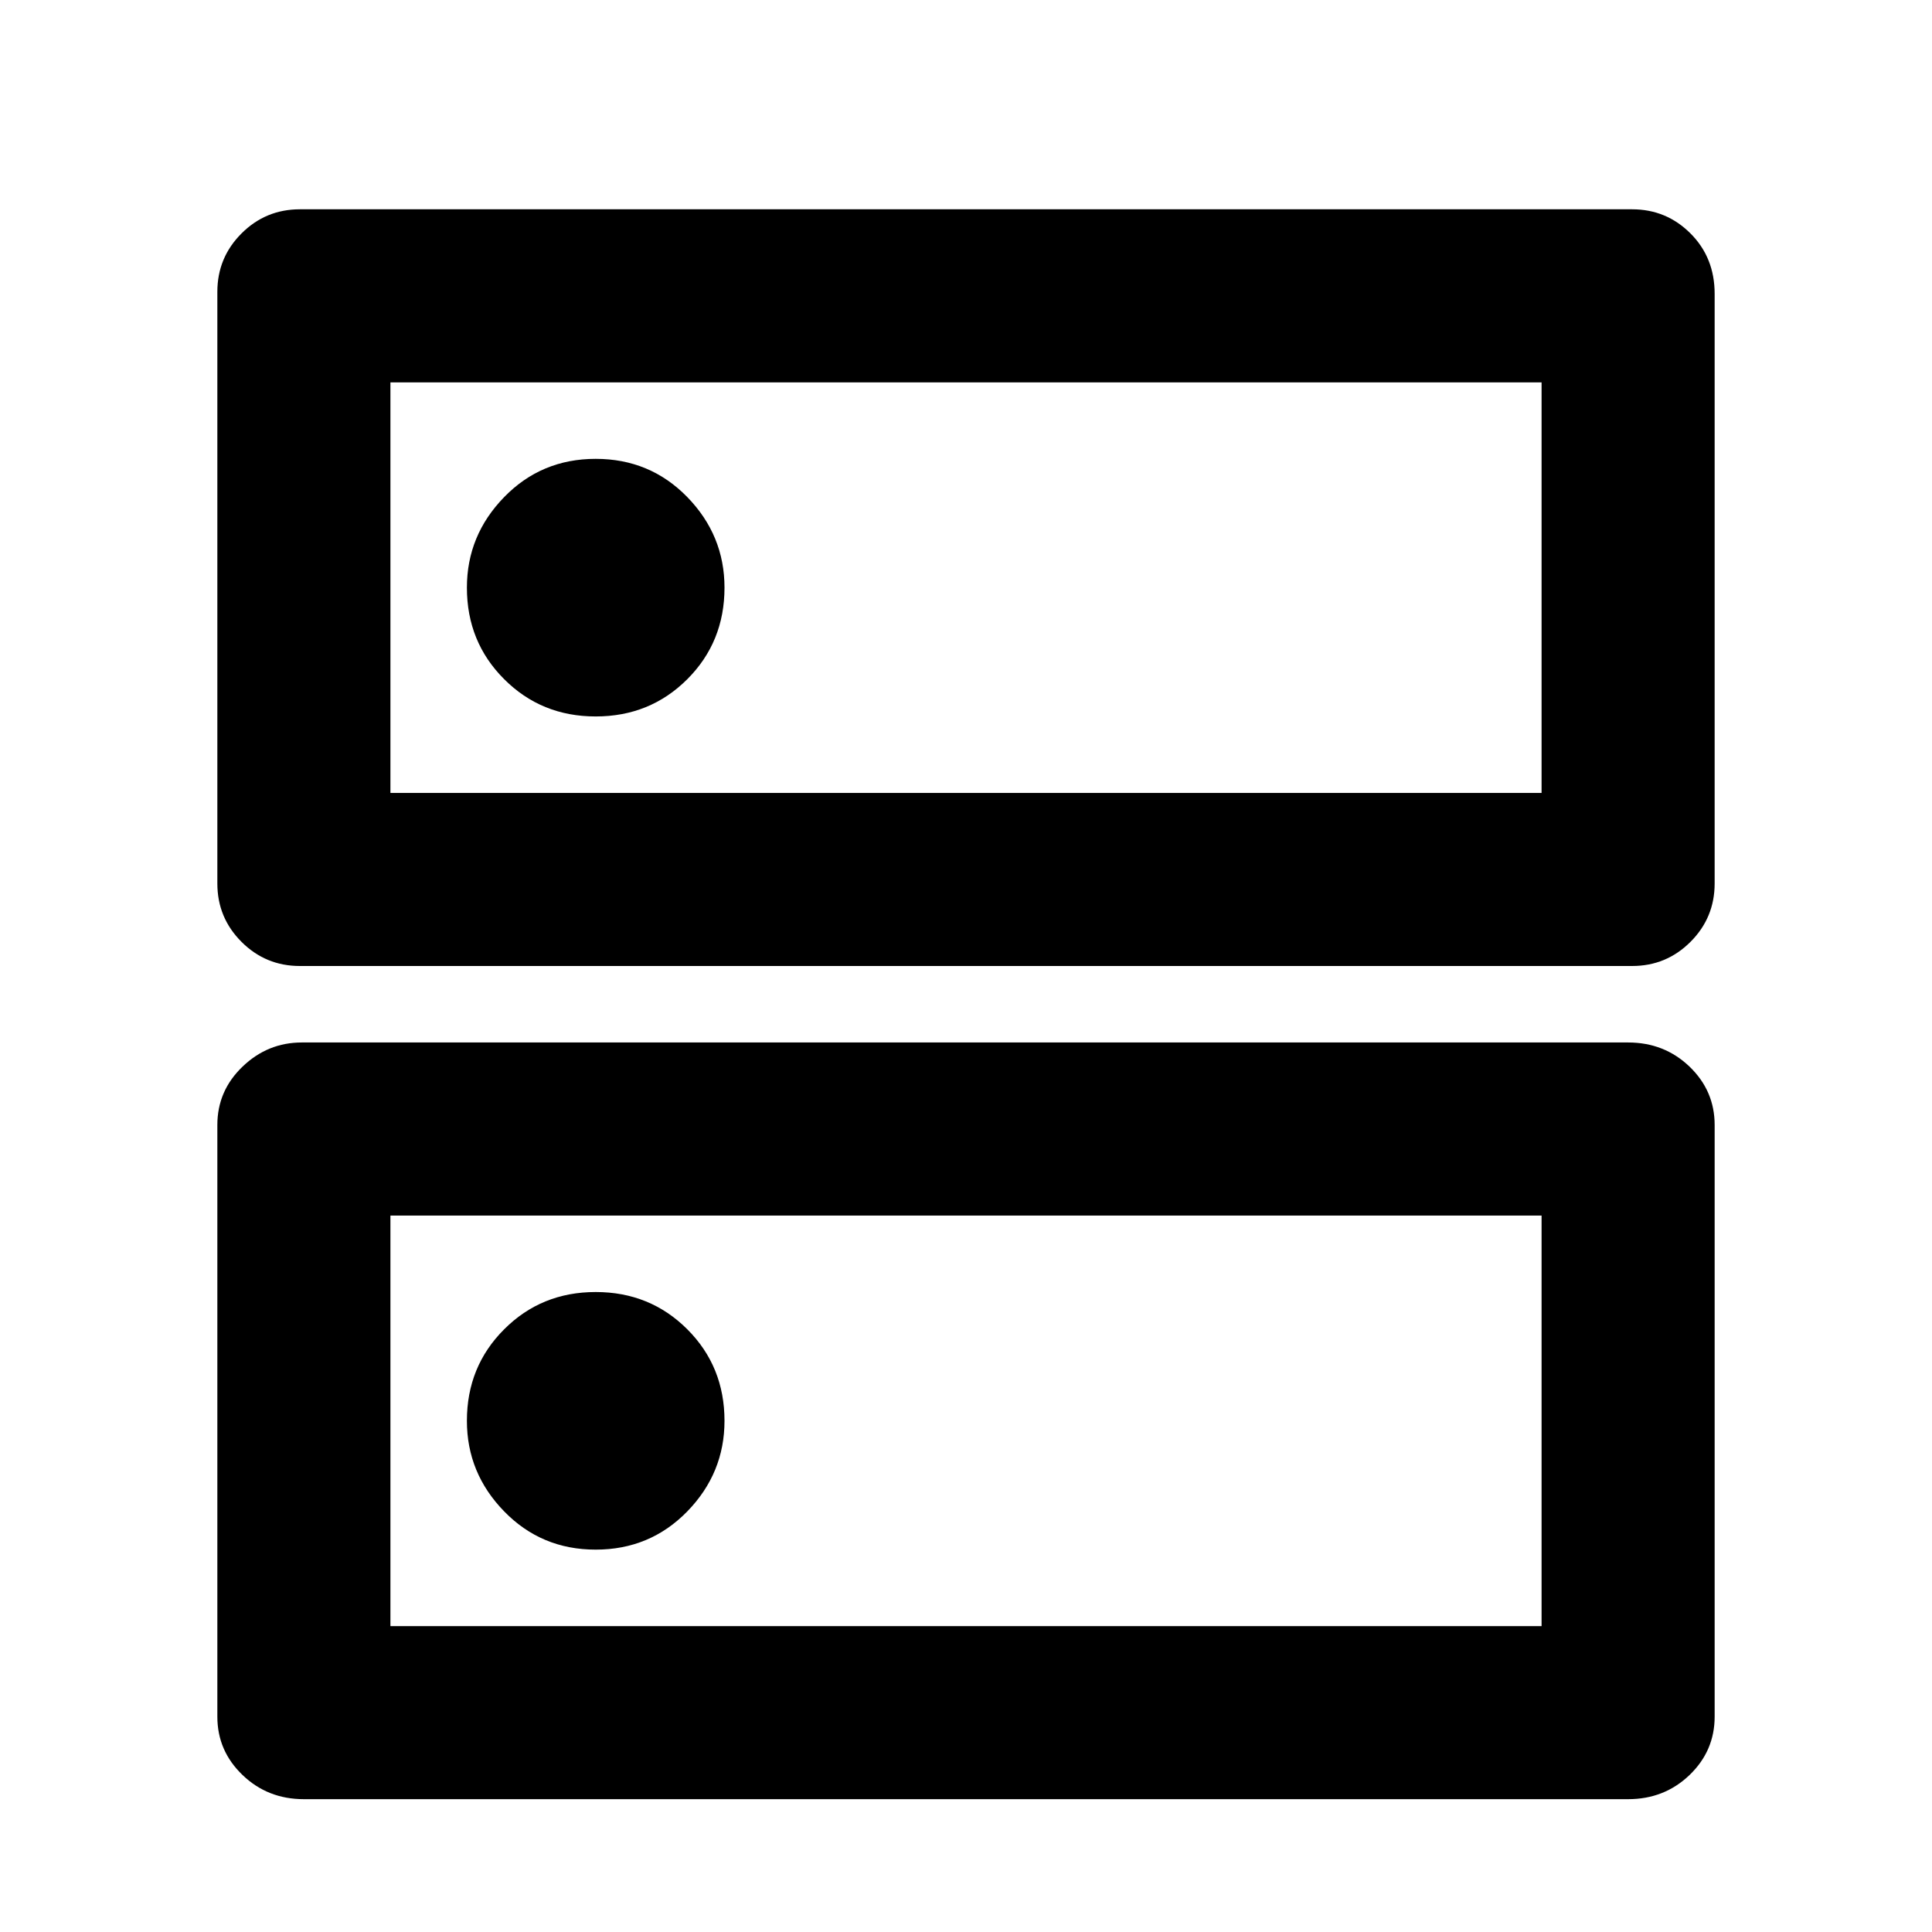 <svg xmlns="http://www.w3.org/2000/svg" height="24" width="24"><path d="M7.4 5.7q-.675 0-1.137.475Q5.8 6.65 5.8 7.3q0 .675.463 1.137.462.463 1.137.463t1.138-.463Q9 7.975 9 7.3q0-.65-.462-1.125Q8.075 5.7 7.4 5.7Zm0 10.35q-.675 0-1.137.463-.463.462-.463 1.137 0 .65.463 1.125.462.475 1.137.475t1.138-.475Q9 18.3 9 17.65q0-.675-.462-1.137-.463-.463-1.138-.463ZM3.725 2.6h16.55q.425 0 .725.3t.3.75v7.325q0 .425-.3.725t-.725.3H3.725Q3.3 12 3 11.7t-.3-.725v-7.35q0-.425.3-.725t.725-.3ZM4.85 4.75v5.1h14.3v-5.1Zm-1.1 8.2h16.475q.45 0 .763.3.312.3.312.725v7.35q0 .425-.312.725-.313.3-.763.3H3.775q-.45 0-.762-.3-.313-.3-.313-.725v-7.35q0-.425.313-.725.312-.3.737-.3Zm1.1 2.15v5.1h14.3v-5.1Zm0-10.35v5.1Zm0 10.35v5.1Z"/></svg>